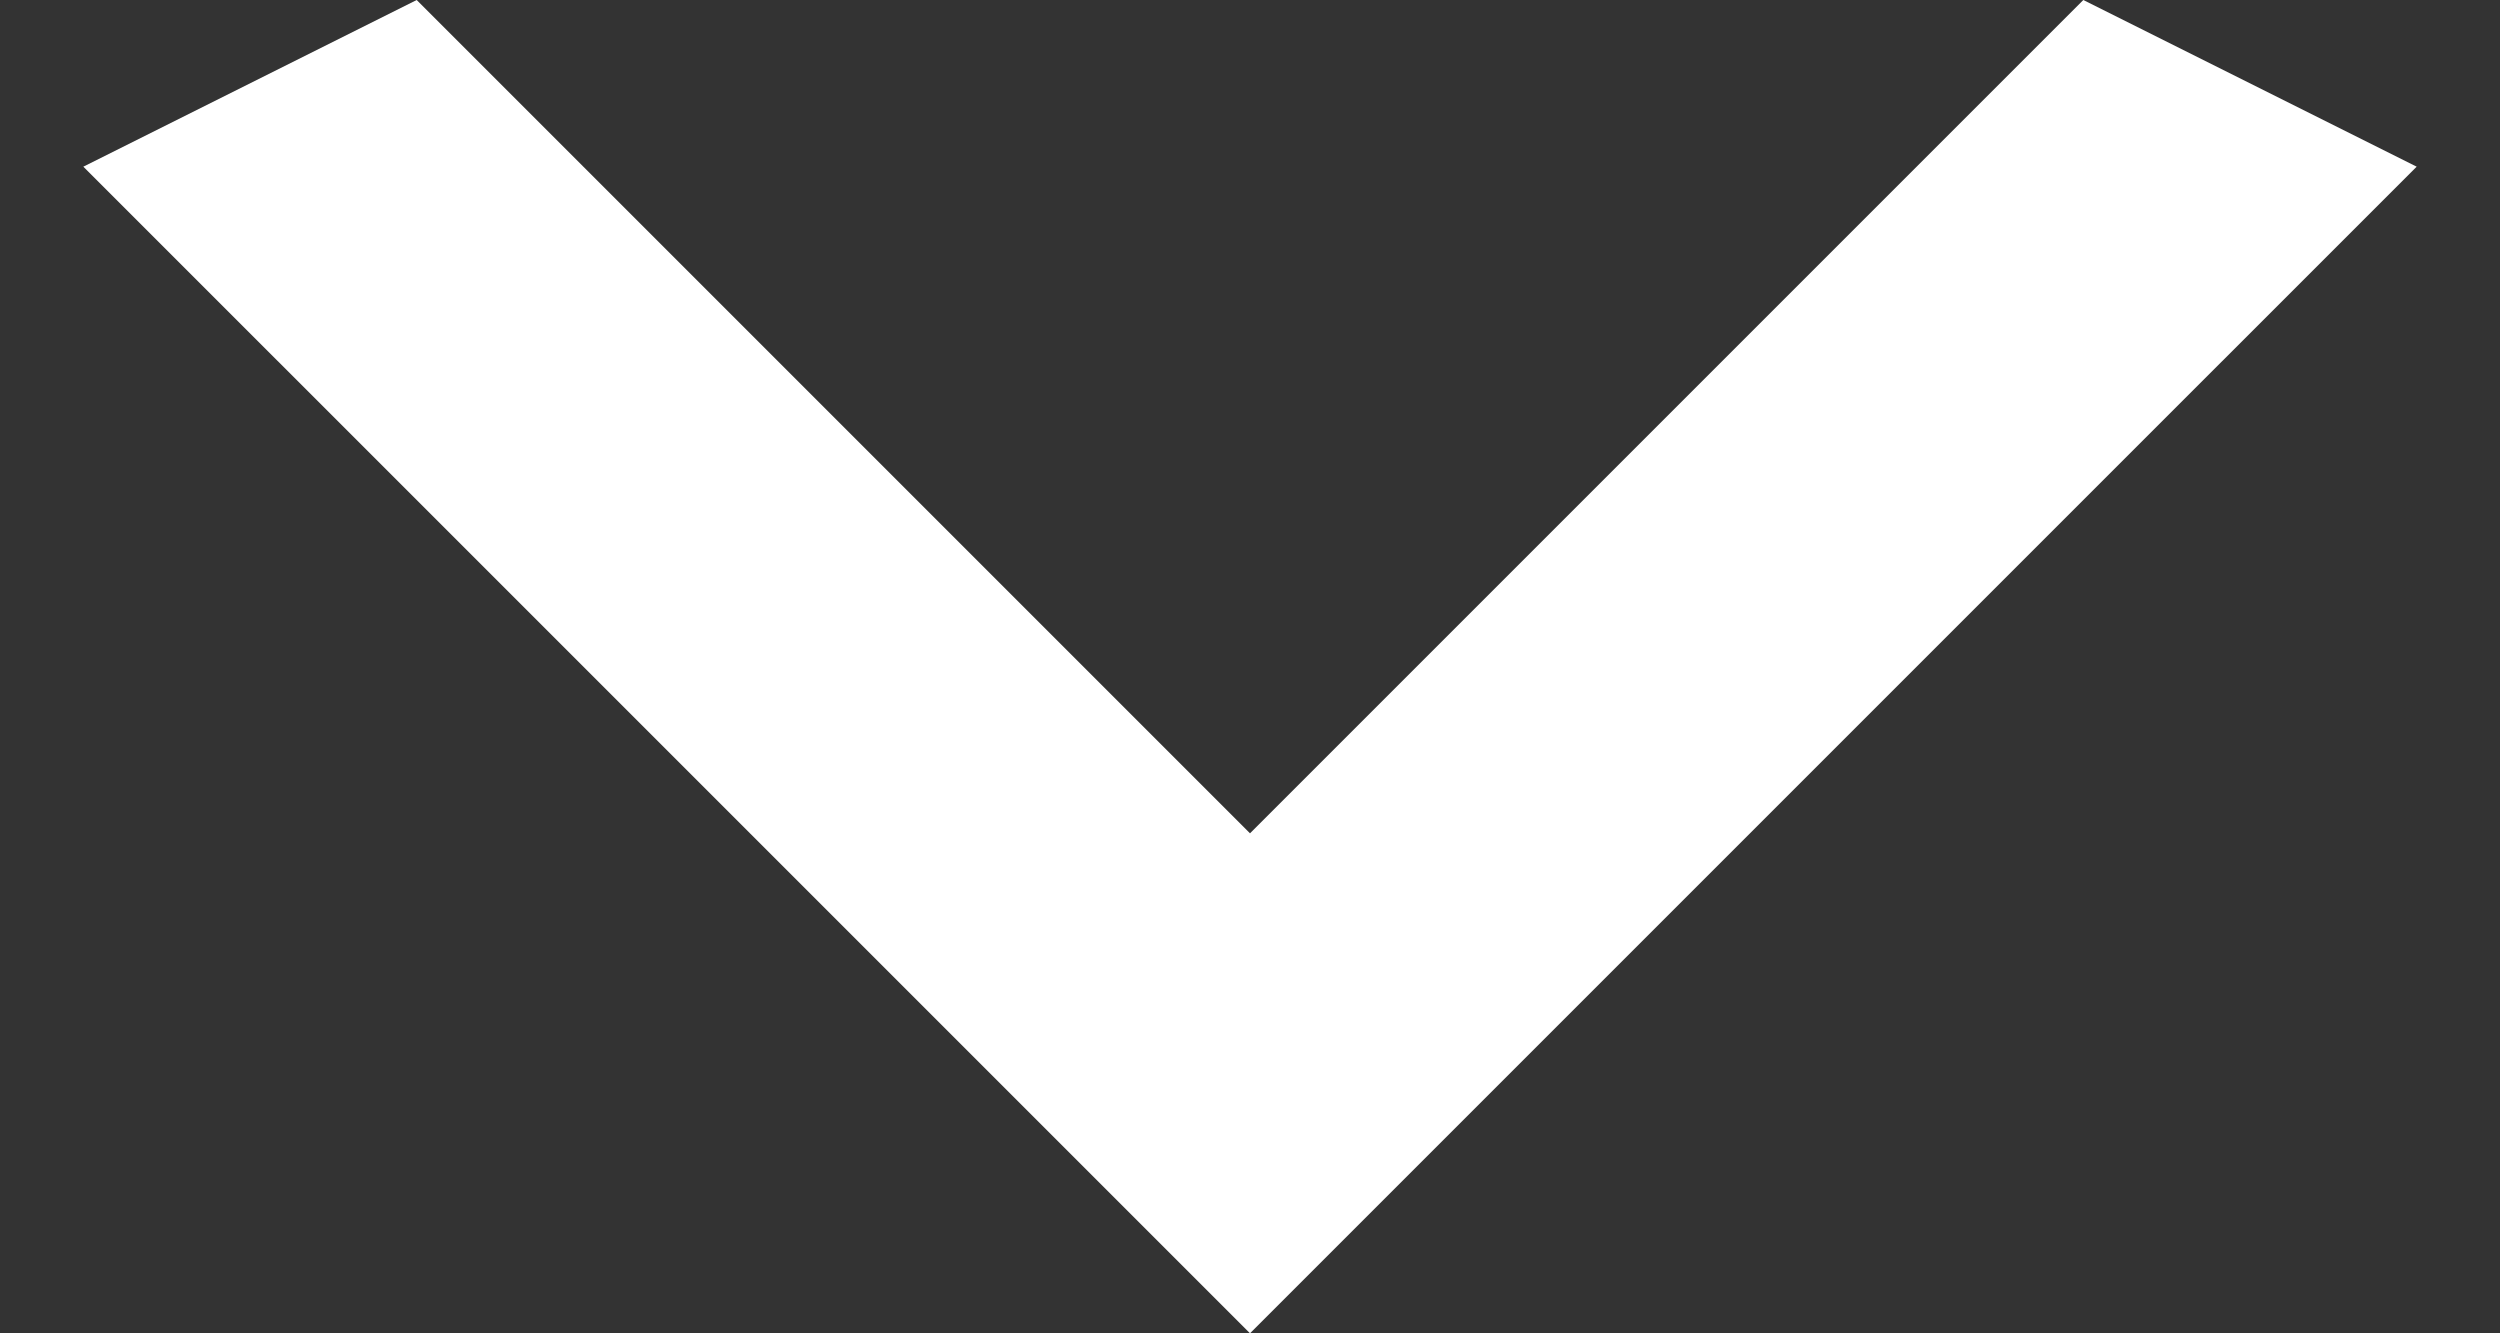 <svg width="15" height="8" viewBox="0 0 15 8" fill="none" xmlns="http://www.w3.org/2000/svg">
	<rect x="0" y="0" width="15" height="8" fill="#333333" stroke="none"/>
	<path d="M2.5 -5.24537e-07L7.5 5L12.5 -8.74228e-08L14.5 1L7.5 8L0.5 1L2.5 -5.24537e-07Z" fill="white" />
</svg>
